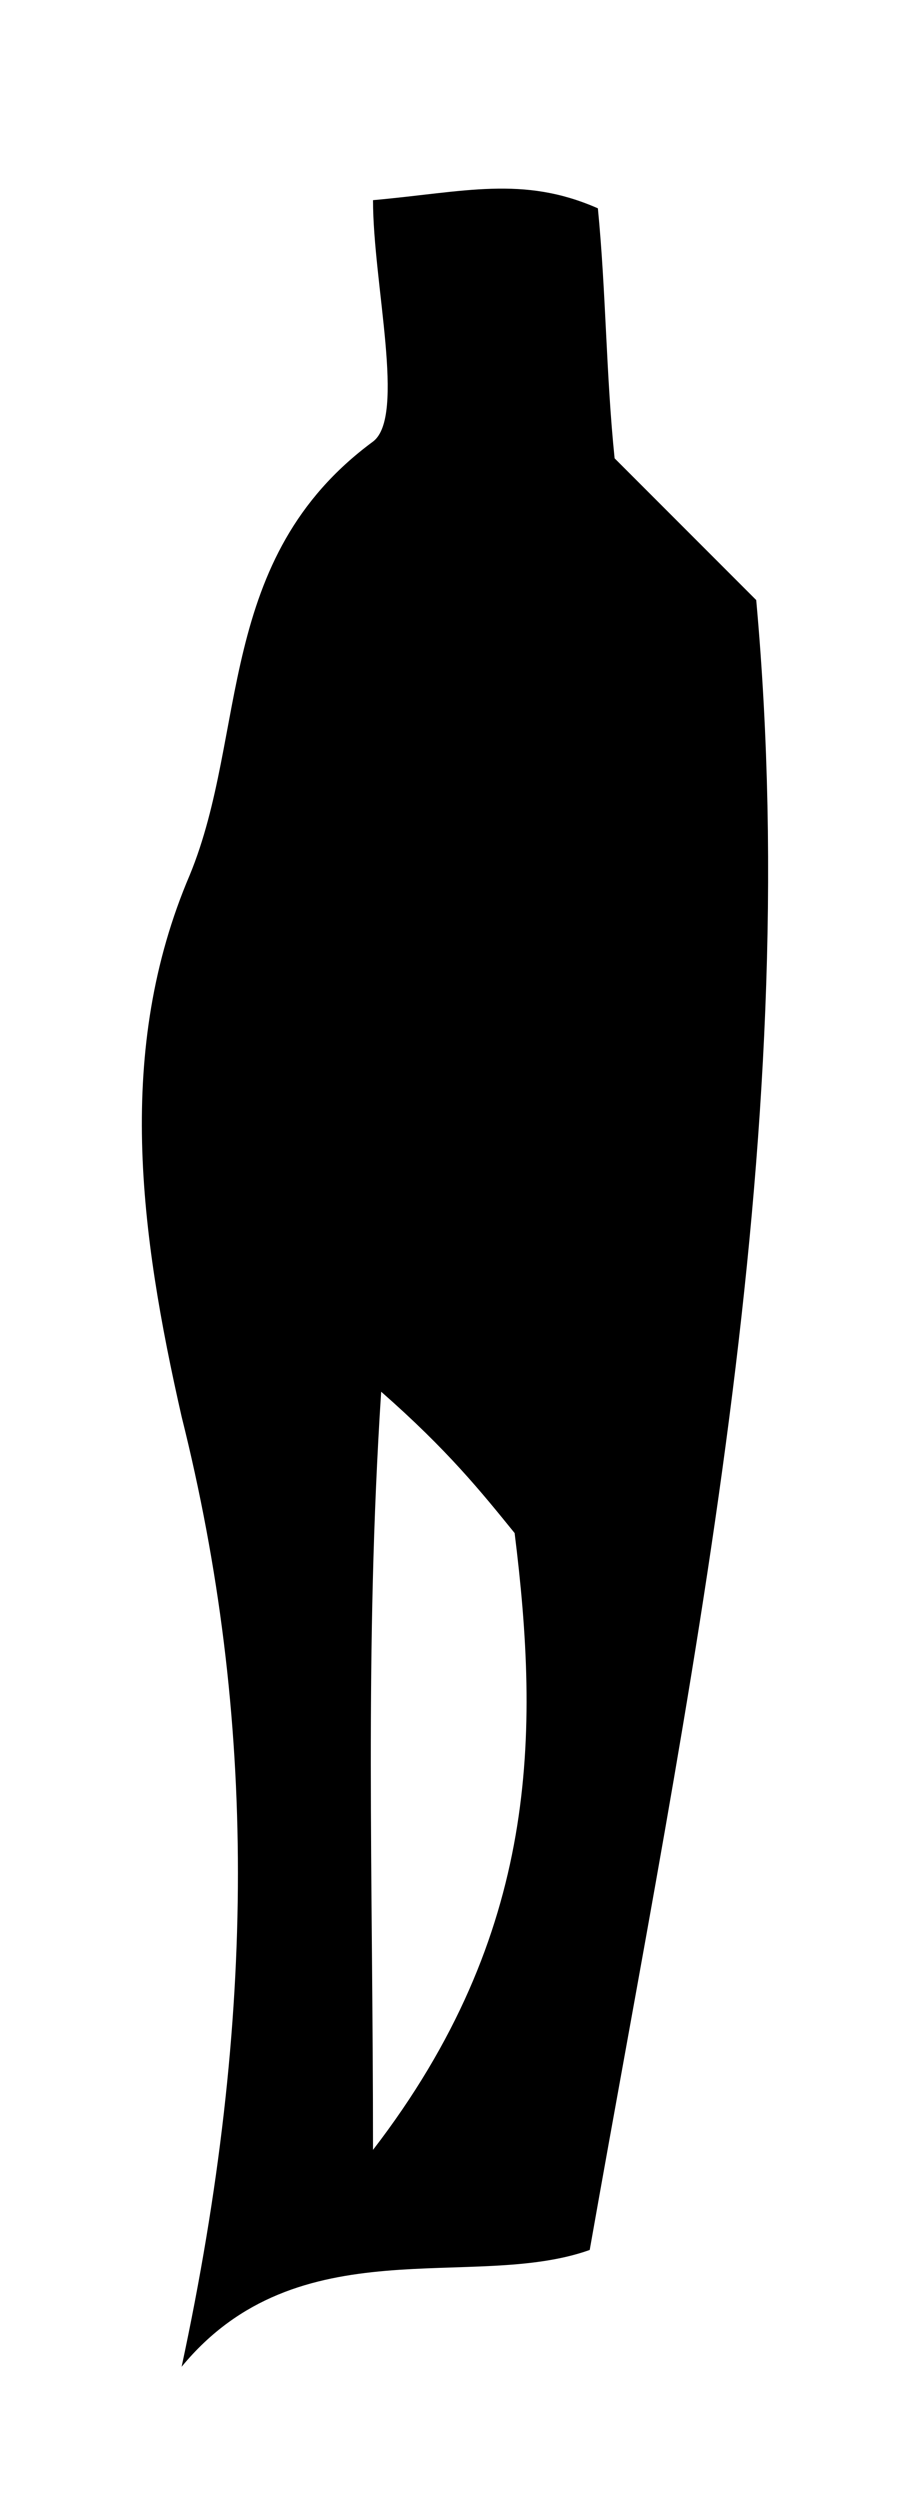 <?xml version="1.0" encoding="utf-8"?>
<!-- Generator: Adobe Illustrator 18.1.0, SVG Export Plug-In . SVG Version: 6.00 Build 0)  -->
<!DOCTYPE svg PUBLIC "-//W3C//DTD SVG 1.1//EN" "http://www.w3.org/Graphics/SVG/1.1/DTD/svg11.dtd">
<svg version="1.1" id="Layer_1" xmlns="http://www.w3.org/2000/svg" xmlns:xlink="http://www.w3.org/1999/xlink" x="0px" y="0px"
	 viewBox="272 0 222 612" enable-background="new 272 0 222 612" xml:space="preserve">
<path d="M363.4,49c22.4-2,36.7-6.1,55.1,2c2,20.4,2,40.8,4.1,61.2c10.2,10.2,22.4,22.4,34.7,34.7c12.2,134.6-16.3,265.2-40.8,403.9
	c-28.6,10.2-71.4-6.1-100,28.6c18.4-85.7,18.4-159.1,0-232.6c-10.2-44.9-16.3-89.8,2-132.6c14.3-34.7,6.1-77.5,44.9-106.1
	C371.5,102,363.4,69.4,363.4,49z M365.4,340.7c-4.1,63.2-2,118.3-2,185.6c40.8-53,40.8-102,34.7-151
	C389.9,365.2,381.7,355,365.4,340.7z"/>
</svg>
